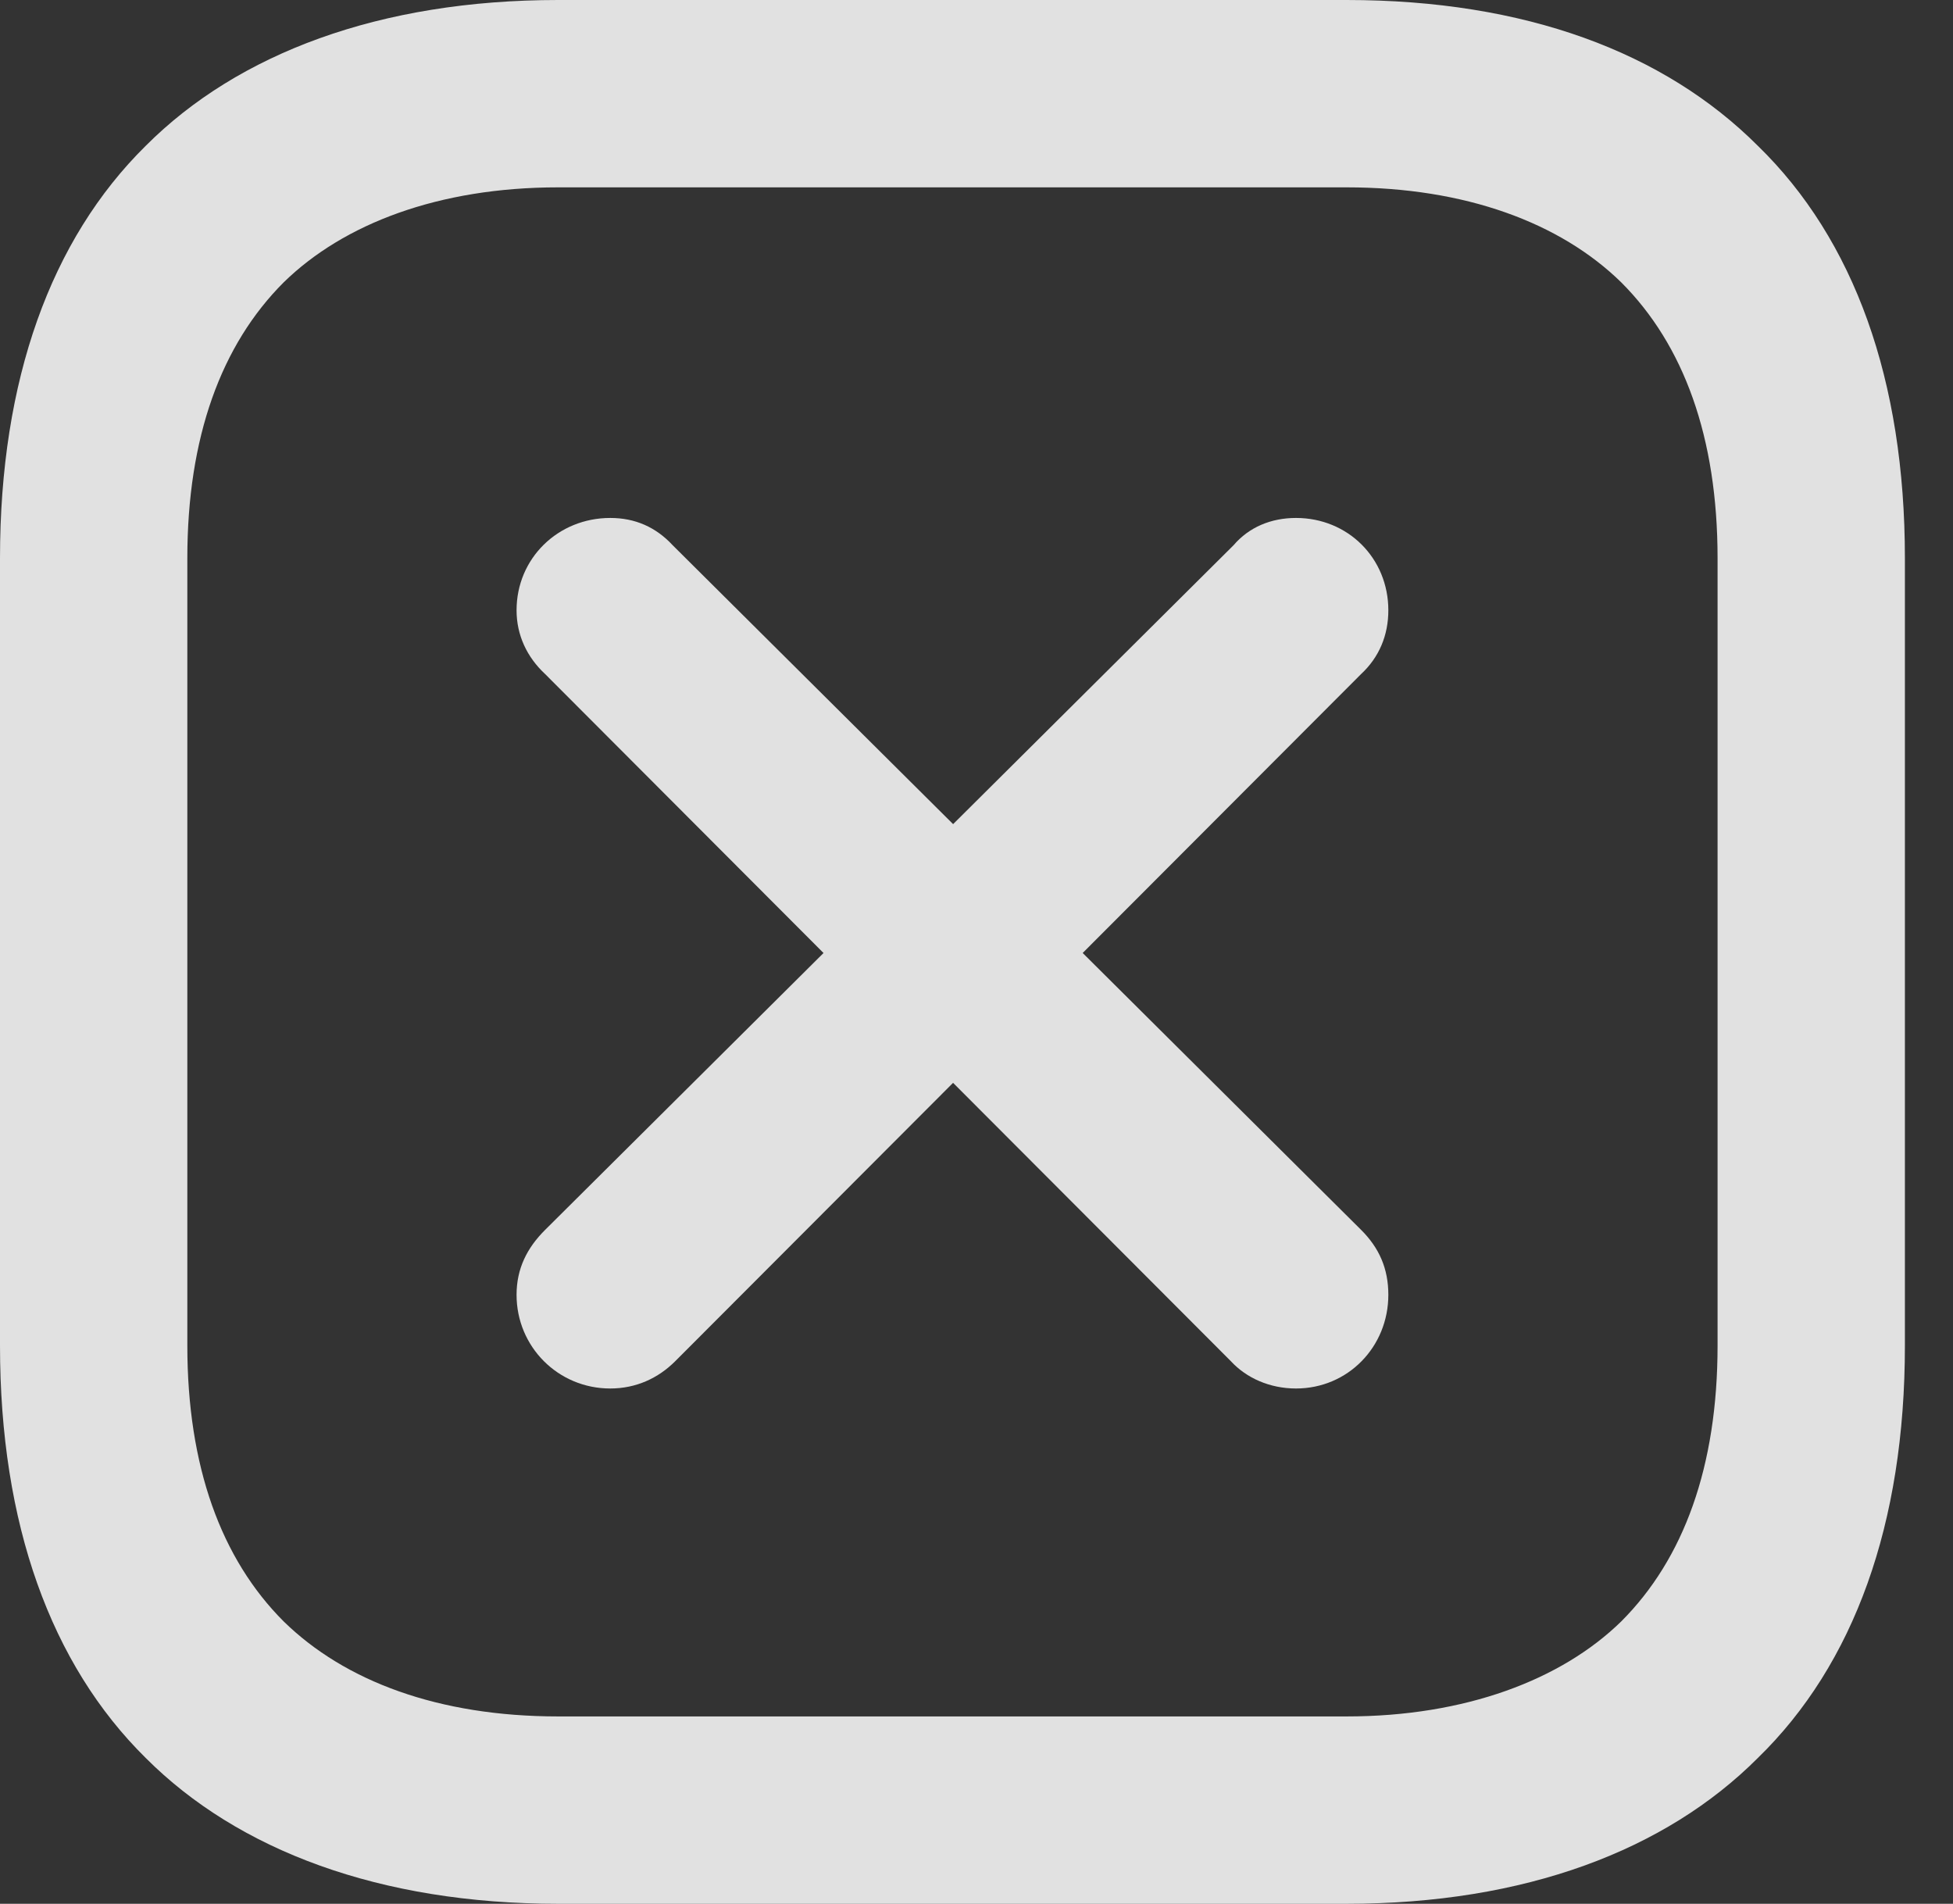 <?xml version="1.0" encoding="UTF-8"?>
<!--Generator: Apple Native CoreSVG 341-->
<!DOCTYPE svg
PUBLIC "-//W3C//DTD SVG 1.1//EN"
       "http://www.w3.org/Graphics/SVG/1.1/DTD/svg11.dtd">
<svg version="1.1" xmlns="http://www.w3.org/2000/svg" xmlns:xlink="http://www.w3.org/1999/xlink" viewBox="0 0 14.658 14.287">
 <rect x="0" y="0" width="14.658" height="14.287" fill="#333333" stroke="none"/>
 <g>
  <rect height="14.287" opacity="0" width="14.658" x="0" y="0"/>
  <path d="M4.189 14.287L10.107 14.287C11.445 14.287 12.5 13.887 13.193 13.193C13.916 12.49 14.297 11.435 14.297 10.098L14.297 4.189C14.297 2.852 13.916 1.797 13.193 1.094C12.49 0.391 11.445 0 10.107 0L4.189 0C2.852 0 1.787 0.4 1.094 1.094C0.381 1.797 0 2.852 0 4.189L0 10.098C0 11.435 0.381 12.49 1.094 13.193C1.787 13.887 2.852 14.287 4.189 14.287ZM4.189 12.881C3.291 12.881 2.588 12.617 2.129 12.168C1.66 11.699 1.406 11.006 1.406 10.098L1.406 4.189C1.406 3.281 1.66 2.588 2.129 2.119C2.578 1.68 3.291 1.406 4.189 1.406L10.107 1.406C10.996 1.406 11.709 1.67 12.168 2.119C12.637 2.588 12.891 3.281 12.891 4.189L12.891 10.098C12.891 11.006 12.637 11.699 12.168 12.168C11.719 12.607 10.996 12.881 10.107 12.881Z" fill="white" fill-opacity="0.85"/>
  <path d="M5.068 10.215L10.215 5.059C10.352 4.932 10.42 4.766 10.42 4.58C10.42 4.189 10.117 3.887 9.727 3.887C9.541 3.887 9.375 3.955 9.258 4.092L4.092 9.229C3.955 9.365 3.877 9.521 3.877 9.717C3.877 10.107 4.189 10.42 4.58 10.42C4.775 10.42 4.941 10.342 5.068 10.215ZM9.238 10.215C9.355 10.342 9.531 10.42 9.727 10.42C10.117 10.42 10.42 10.107 10.42 9.717C10.42 9.521 10.352 9.365 10.215 9.229L5.049 4.092C4.922 3.955 4.766 3.887 4.58 3.887C4.189 3.887 3.877 4.189 3.877 4.58C3.877 4.766 3.955 4.932 4.092 5.059Z" fill="white" fill-opacity="0.85"/>
 </g>
</svg>
